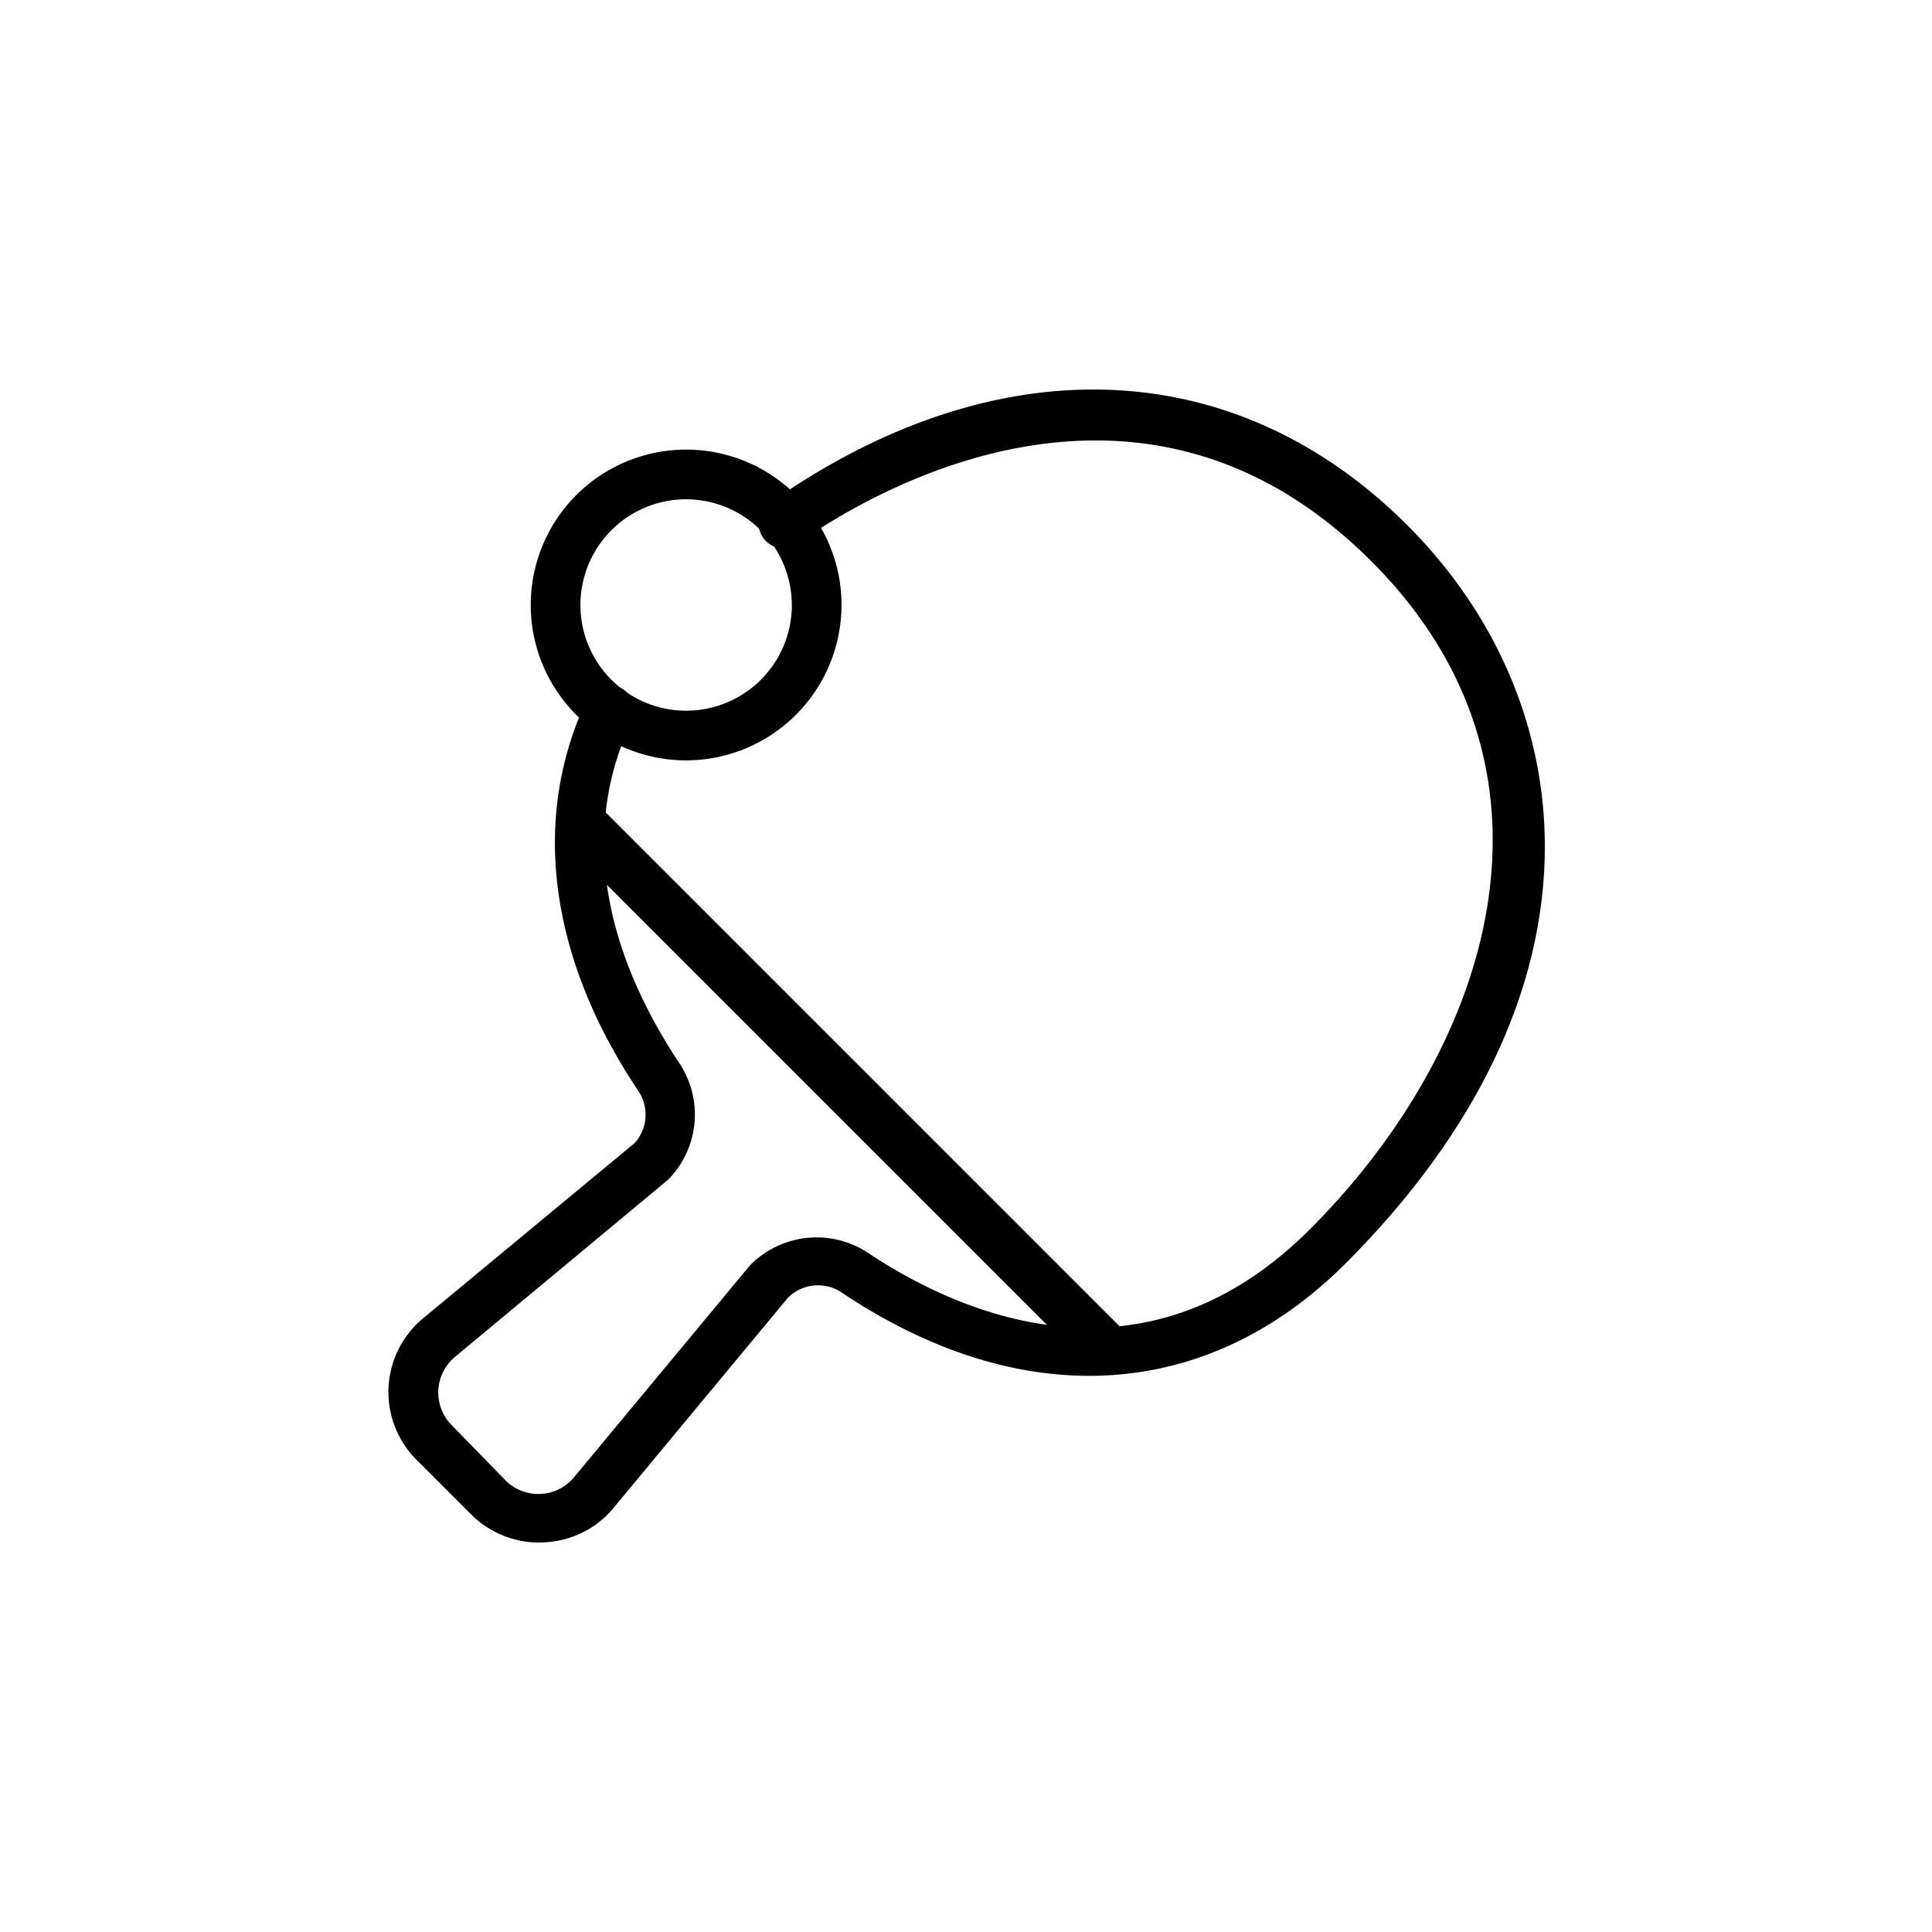 <svg xmlns="http://www.w3.org/2000/svg" viewBox="0 0 70 70"><defs></defs><title>03_Icons_amenities_v1</title><g id="Layer_29" data-name="Layer 29"><path  d="M19.55,55.89a3.49,3.49,0,0,1-2.46-1l-2-2a3.47,3.47,0,0,1,.27-5.15L23,41.41a1.54,1.54,0,0,0,.11-1.91c-3.22-4.82-3.87-9.84-1.86-14.12a.9.9,0,1,1,1.63.76c-2.23,4.74-.29,9.33,1.72,12.36a3.36,3.36,0,0,1-.39,4.24l-7.71,6.41a1.68,1.68,0,0,0-.13,2.49l1.95,2a1.68,1.68,0,0,0,2.49-.13l6.36-7.66a3.38,3.38,0,0,1,4.29-.45c3.39,2.25,10,5.14,16-.86,6.58-6.58,9.82-16.61,2.24-24.19C41.44,12.06,31.77,17.7,29,19.62a.9.9,0,1,1-1-1.47c8.16-5.68,16.76-5.35,23,.89s7.76,16.72-2.25,26.74c-5,5-11.68,5.43-18.21,1.08a1.54,1.54,0,0,0-2,.17l-6.29,7.58a3.44,3.44,0,0,1-2.51,1.27Z"/><path  d="M39.88,49.58a.9.9,0,0,1-.64-.27L20.69,30.76A.9.9,0,0,1,22,29.49L40.51,48a.9.9,0,0,1,0,1.27A.86.86,0,0,1,39.88,49.58Z"/><path  d="M24.86,27.55a5.63,5.63,0,1,1,5.63-5.63A5.64,5.64,0,0,1,24.86,27.55Zm0-9.46a3.83,3.83,0,1,0,3.83,3.83A3.84,3.84,0,0,0,24.86,18.09Z"/></g></svg>